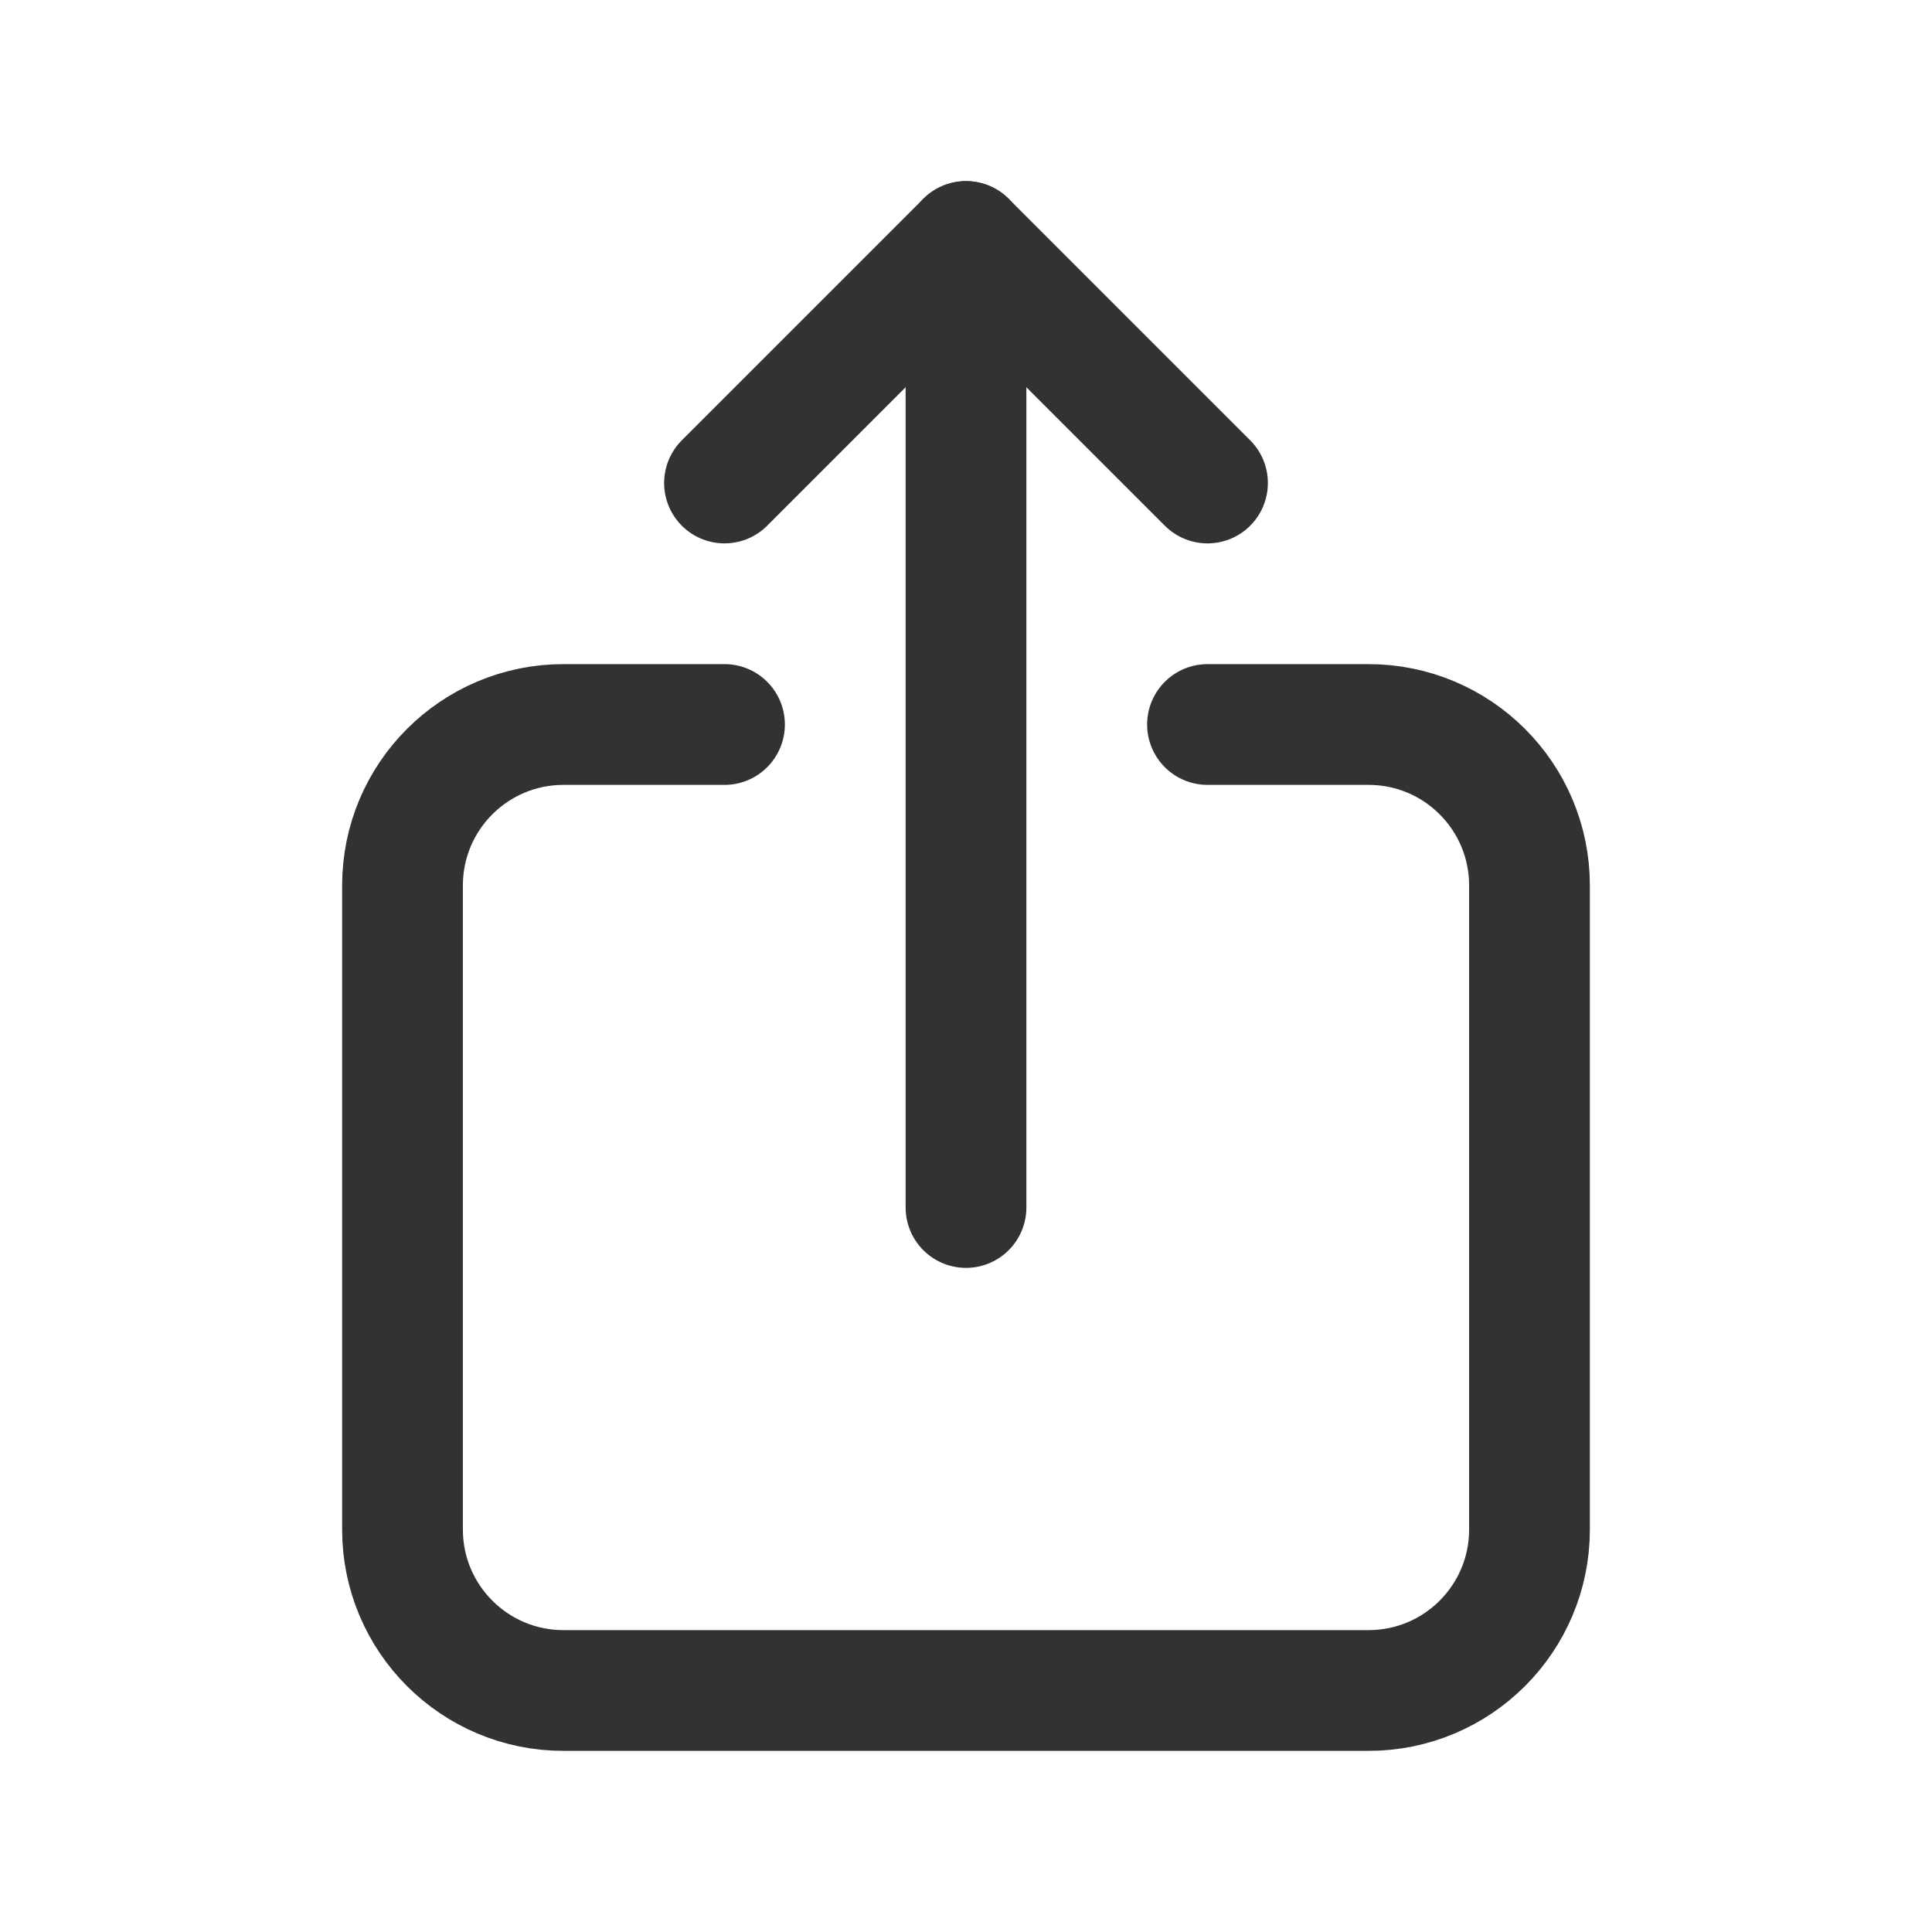 <?xml version="1.0" encoding="UTF-8"?><svg version="1.1" viewBox="0 0 24 24" xmlns="http://www.w3.org/2000/svg" xmlns:xlink="http://www.w3.org/1999/xlink"><g stroke-linecap="round" stroke-width="1.5" stroke="#323232" fill="none" stroke-linejoin="round"><path d="M15 9h2l-8.74228e-08 1.77636e-15c1.105-4.82823e-08 2 .895 2 2v8 0c0 1.105-.895 2-2 2h-10l-8.74228e-08-3.55271e-15c-1.105-4.82823e-08-2-.895-2-2 0 0 0 0 0 0v-8l2.30926e-14 3.01992e-07c-1.66785e-07-1.105.895-2 2-2h2"></path><line x1="12" x2="12" y1="15" y2="3"></line><polyline points="15,6 12,3 9,6"></polyline></g><path fill="none" d="M0 0h24v24h-24Z"></path></svg>